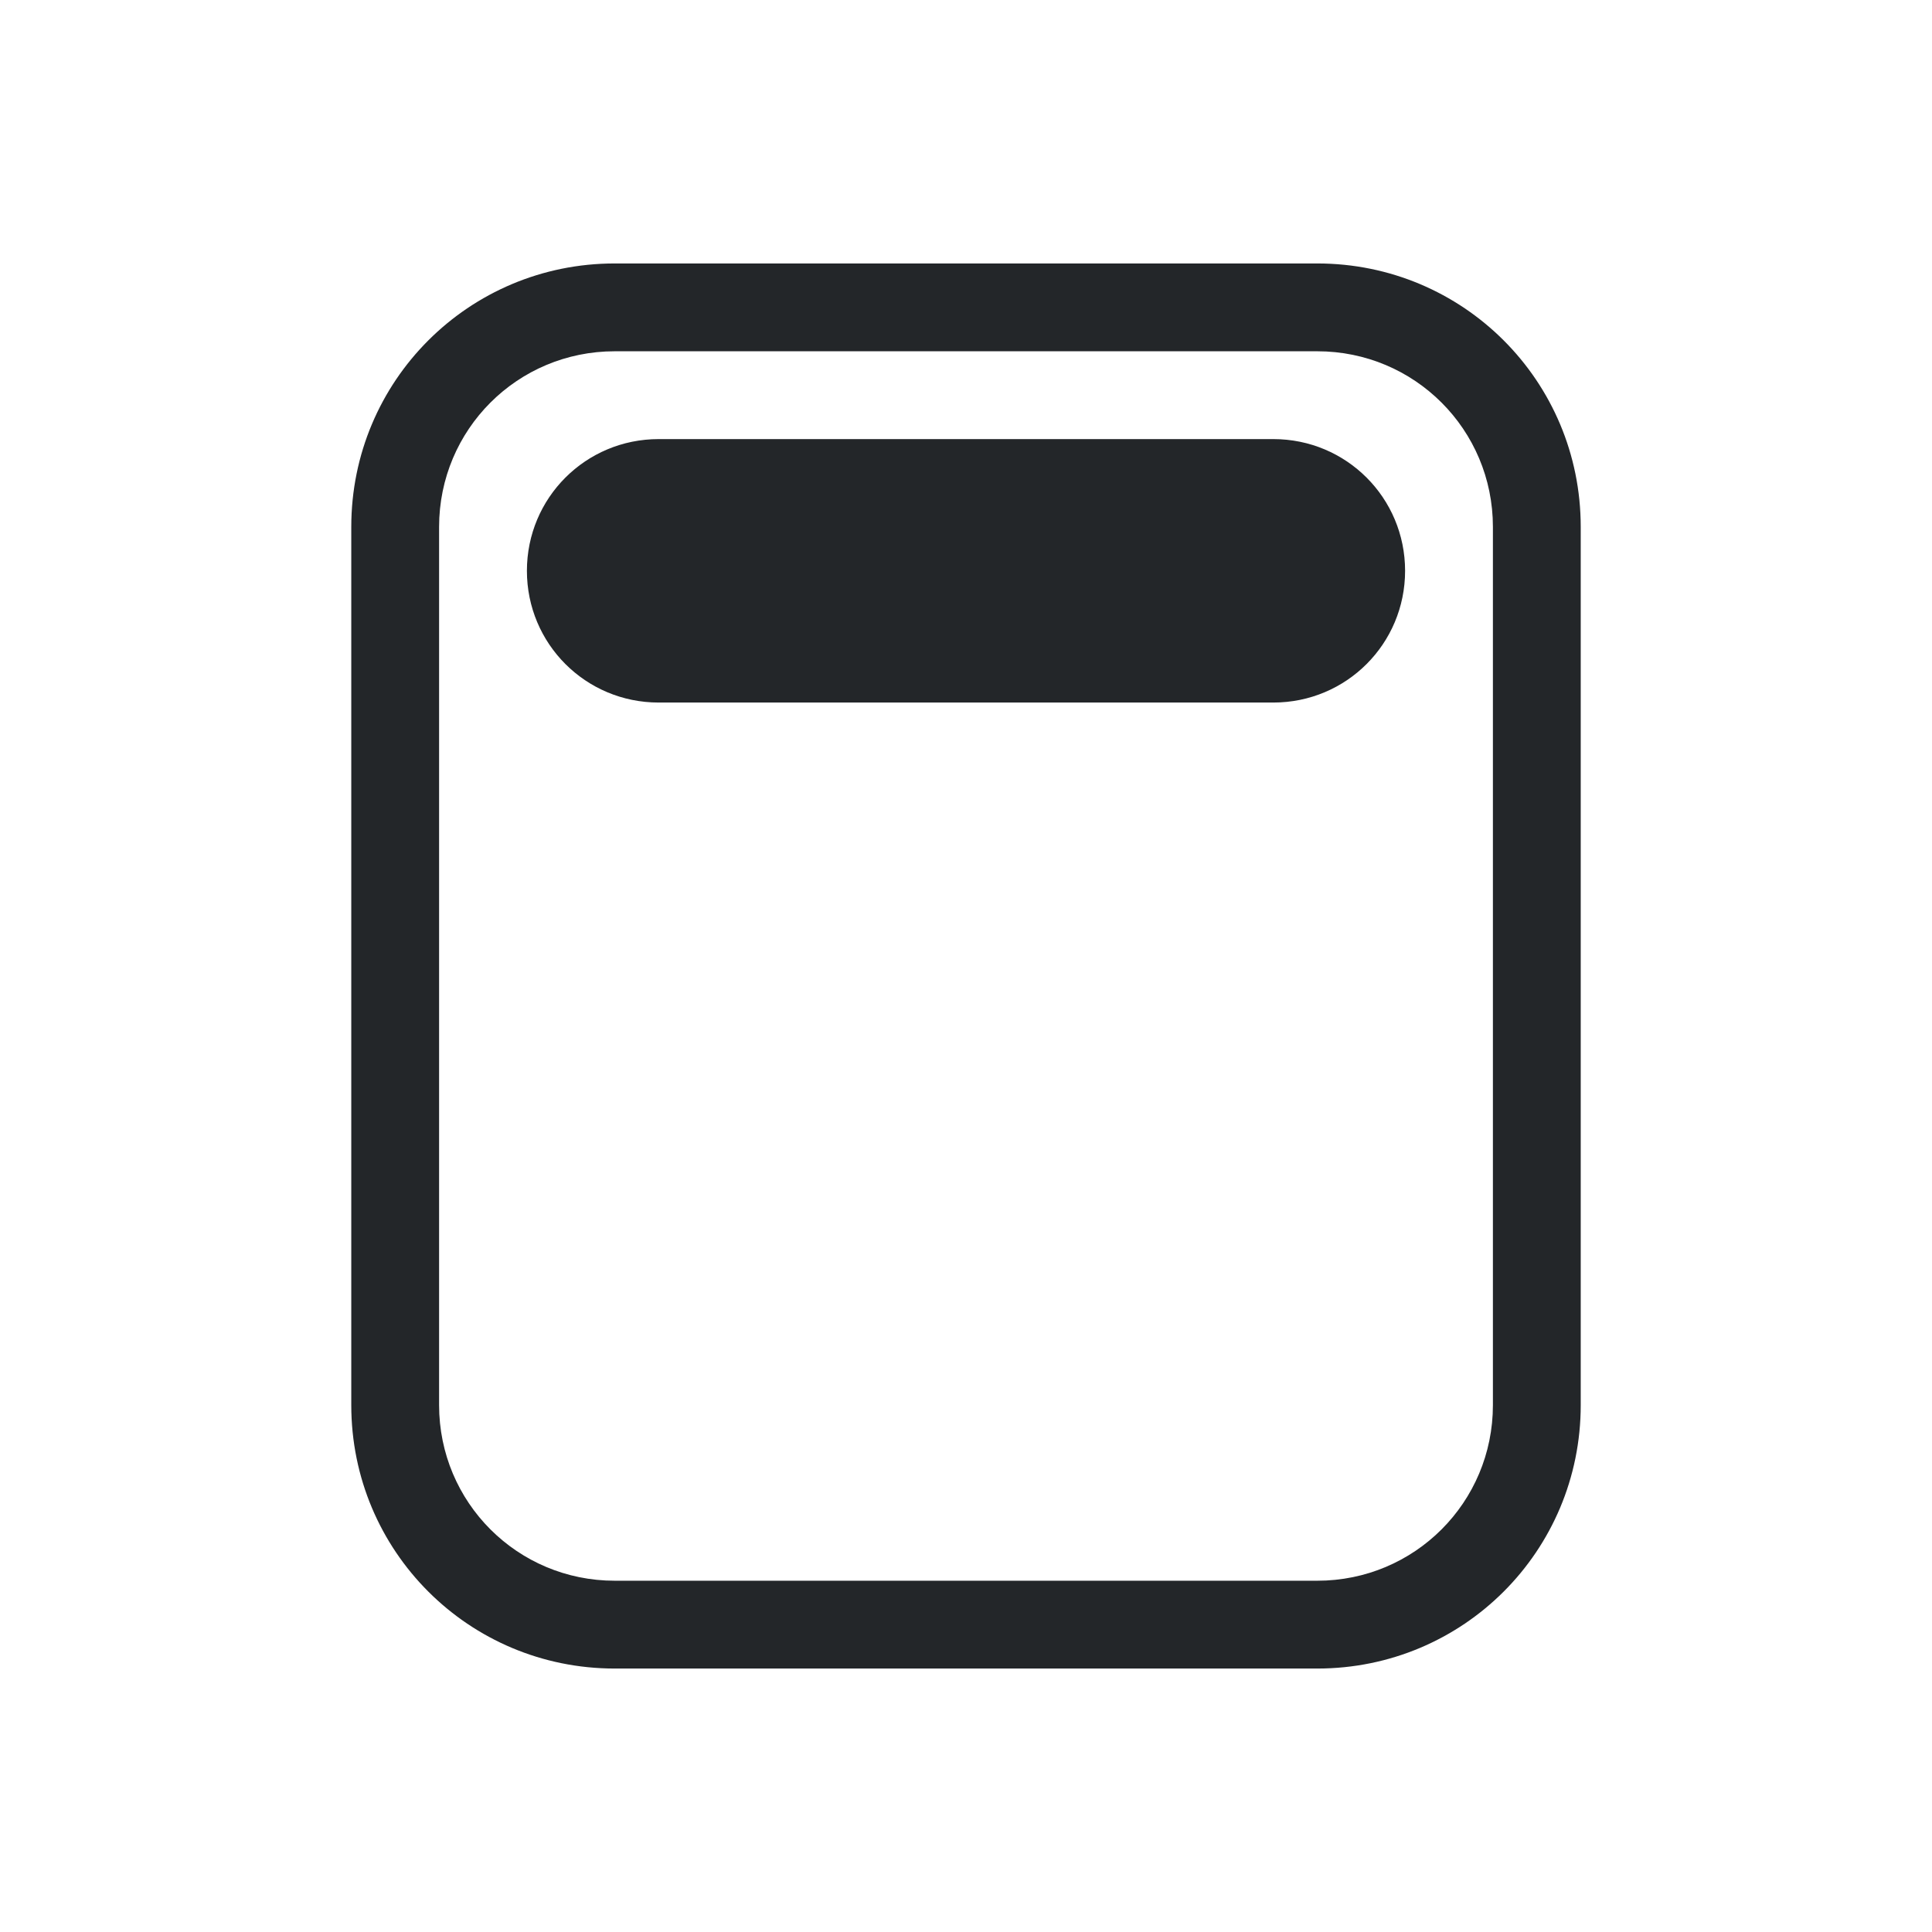 <svg xmlns="http://www.w3.org/2000/svg" viewBox="0 0 22 22">
  <defs id="defs3051">
    <style type="text/css" id="current-color-scheme">
      .ColorScheme-Text {
        color:#232629
      }
      </style>
  </defs>
    <path
       style="fill:currentColor;fill-opacity:1;stroke:none" 
	   d="M 7,3 C 5.338,3 4,4.338 4,6 v 10 c 0,1.662 1.338,3 3,3 h 8 c 1.662,0 3,-1.338 3,-3 V 6 C 18,4.338 16.662,3 15,3 Z m 0,1 h 8 c 1.108,0 2,0.892 2,2 v 10 c 0,1.108 -0.892,2 -2,2 H 7 C 5.892,18 5,17.108 5,16 V 6 C 5,4.892 5.892,4 7,4 Z M 7.5,5 C 6.669,5 6,5.669 6,6.5 6,7.331 6.669,8 7.5,8 h 7 C 15.331,8 16,7.331 16,6.5 16,5.669 15.331,5 14.5,5 Z"
       class="ColorScheme-Text" />
</svg>
